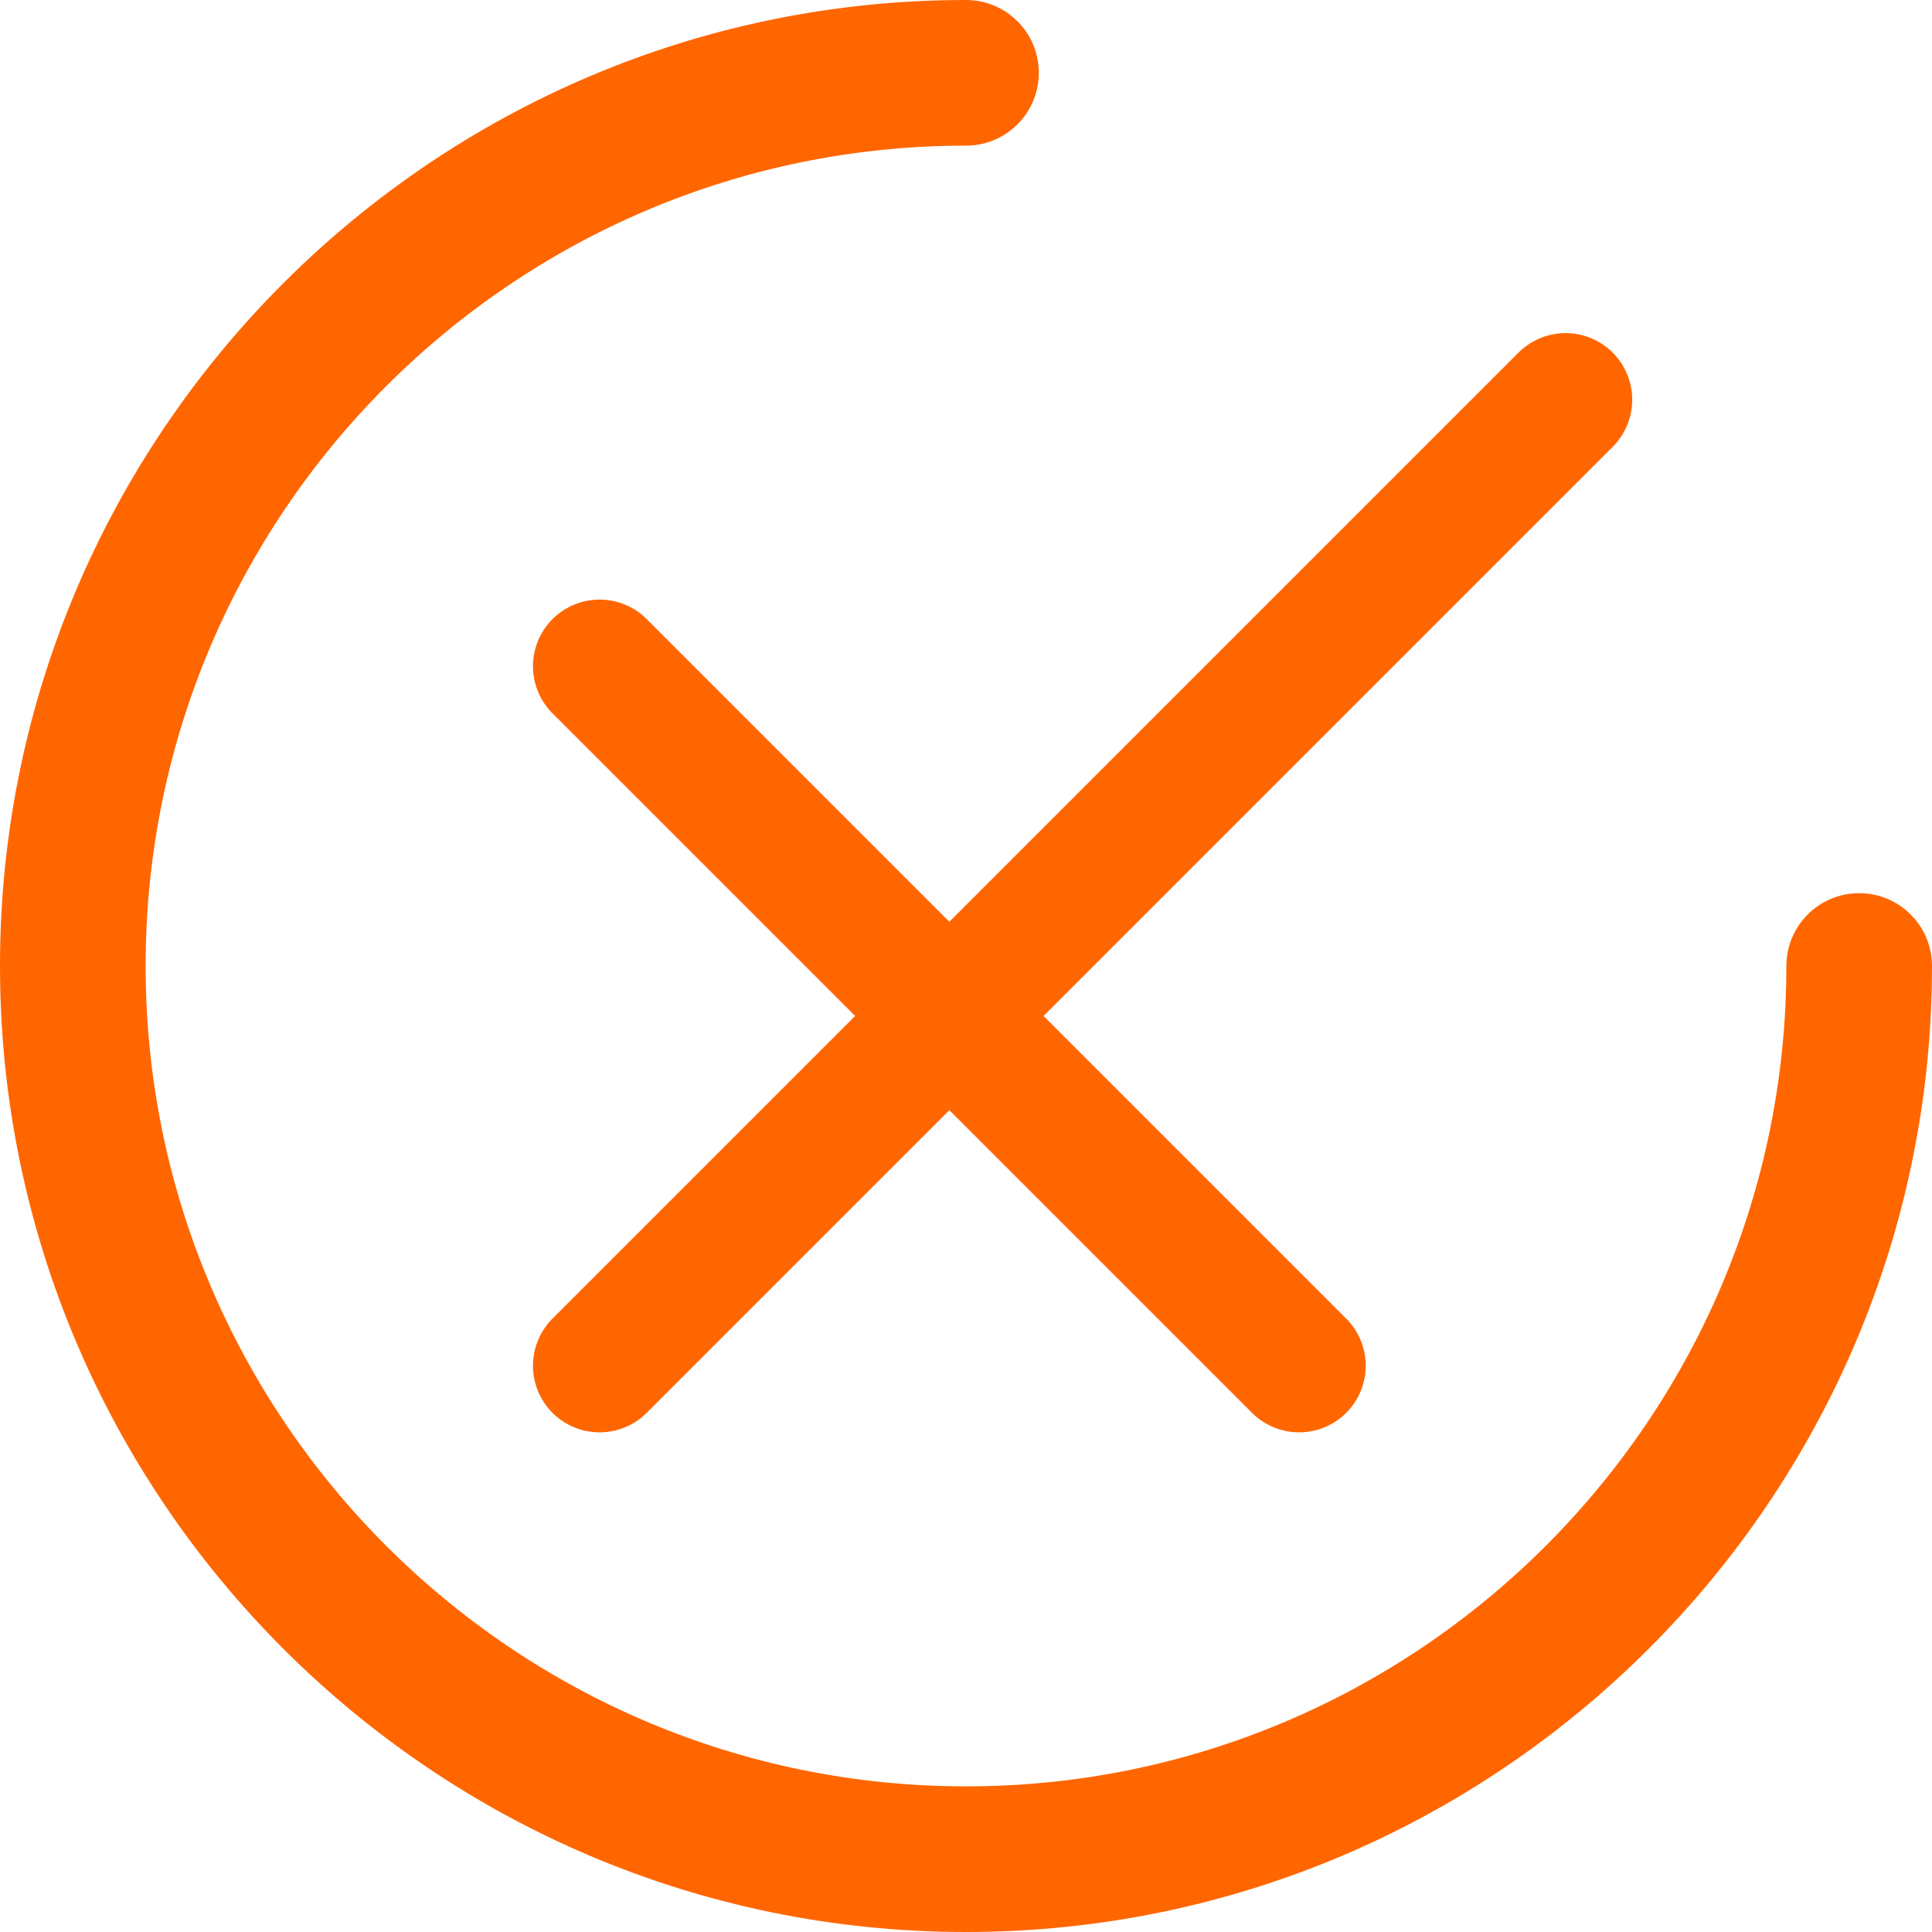 <svg width="29" height="29" viewBox="0 0 29 29" fill="none" xmlns="http://www.w3.org/2000/svg">
<path d="M27.907 13.407C27.303 13.407 26.814 13.896 26.814 14.5C26.814 21.29 21.29 26.814 14.5 26.814C7.71 26.814 2.186 21.29 2.186 14.5C2.186 7.71 7.71 2.186 14.5 2.186C15.104 2.186 15.593 1.697 15.593 1.093C15.593 0.489 15.104 0 14.5 0C6.505 0 0 6.505 0 14.5C0 22.495 6.505 29 14.5 29C22.495 29 29 22.495 29 14.5C29 13.896 28.511 13.407 27.907 13.407Z" fill="#FF6600"/>
<path d="M9 10L19.5 20.5" stroke="#FF6600" stroke-width="2" stroke-linecap="round"/>
<path d="M23.5 6L9 20.5" stroke="#FF6600" stroke-width="2" stroke-linecap="round" stroke-linejoin="round"/>
</svg>
